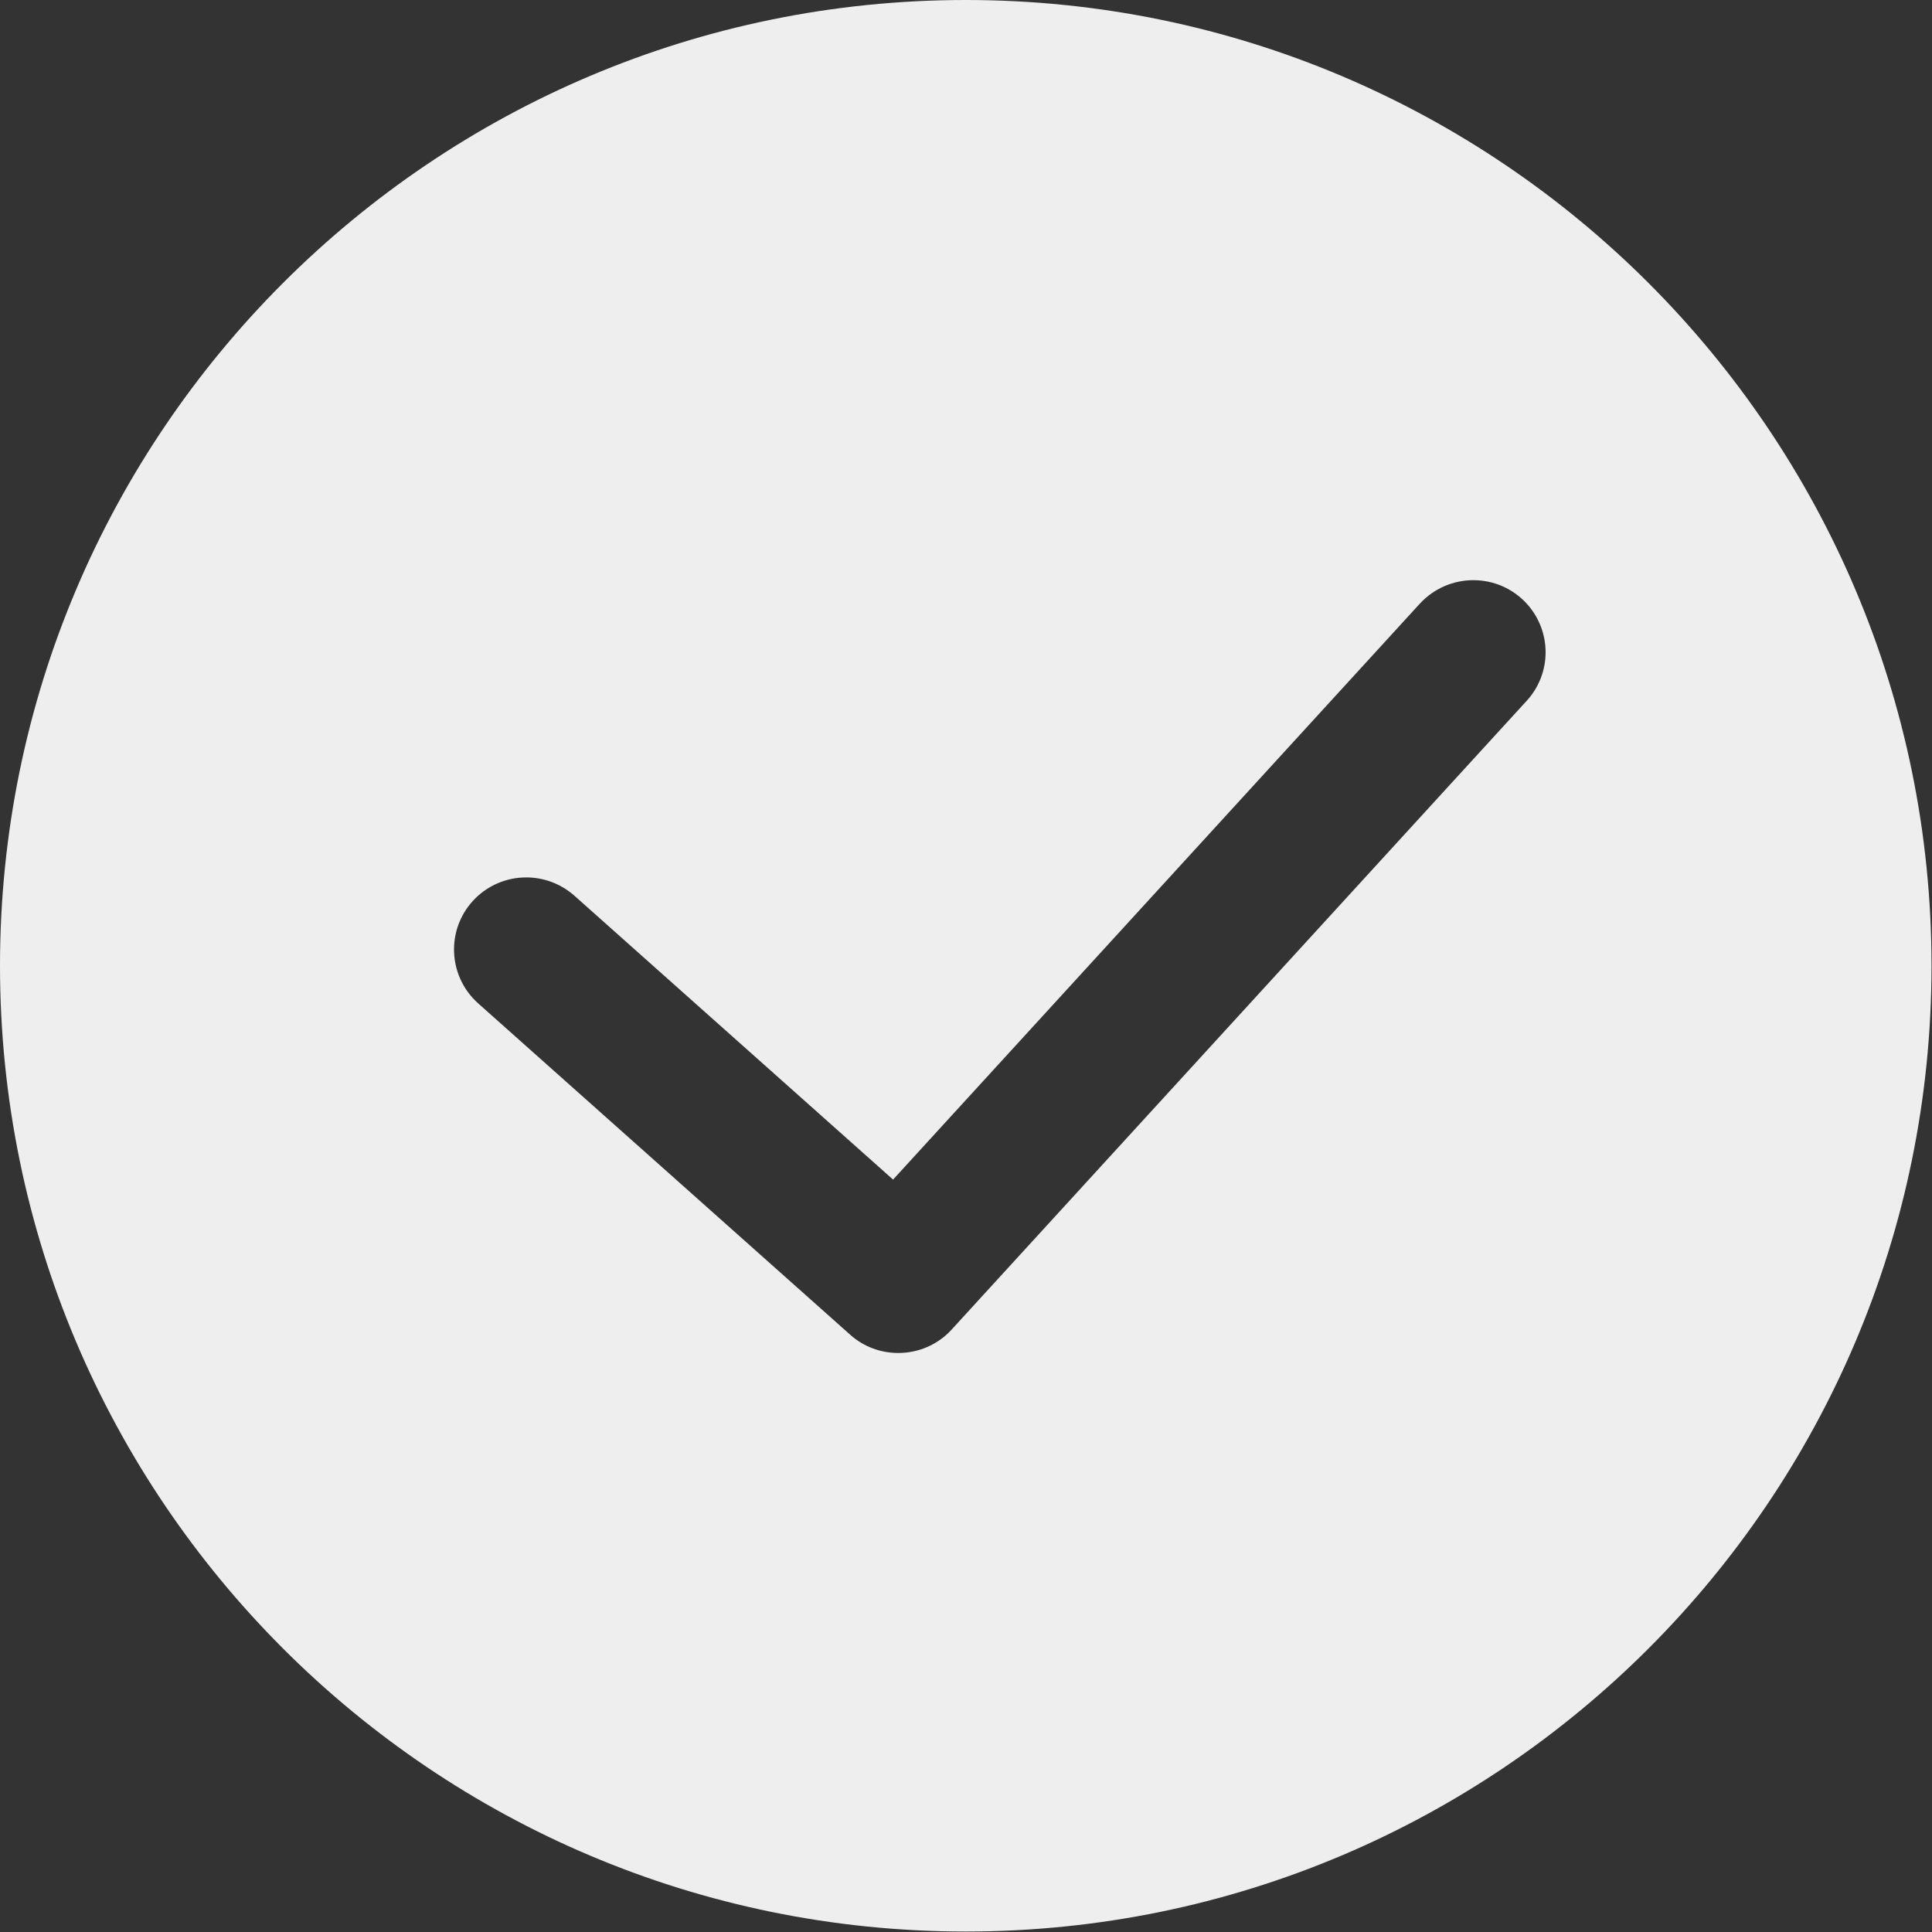 <svg width="20" height="20" viewBox="0 0 20 20" fill="none" xmlns="http://www.w3.org/2000/svg">
<rect x="0" y="0" width="20" height="20" fill="#333333" stroke="none"/>
<path d="M9.998 0C15.515 0 19.995 4.48 19.995 9.997C19.995 15.515 15.515 19.995 9.998 19.995C4.48 19.995 0 15.515 0 9.997C0 4.48 4.48 0 9.998 0ZM4.949 10.386L8.8 13.816C8.942 13.944 9.121 14.006 9.299 14.006C9.501 14.006 9.704 13.925 9.851 13.764L15.804 7.255C15.935 7.112 16 6.932 16 6.753C16 6.343 15.669 6.006 15.252 6.006C15.048 6.006 14.847 6.088 14.698 6.249L9.245 12.211L5.947 9.273C5.803 9.146 5.626 9.083 5.448 9.083C5.033 9.083 4.7 9.418 4.7 9.829C4.7 10.034 4.784 10.238 4.949 10.386Z" fill="#EEEEEE"/>
</svg>
